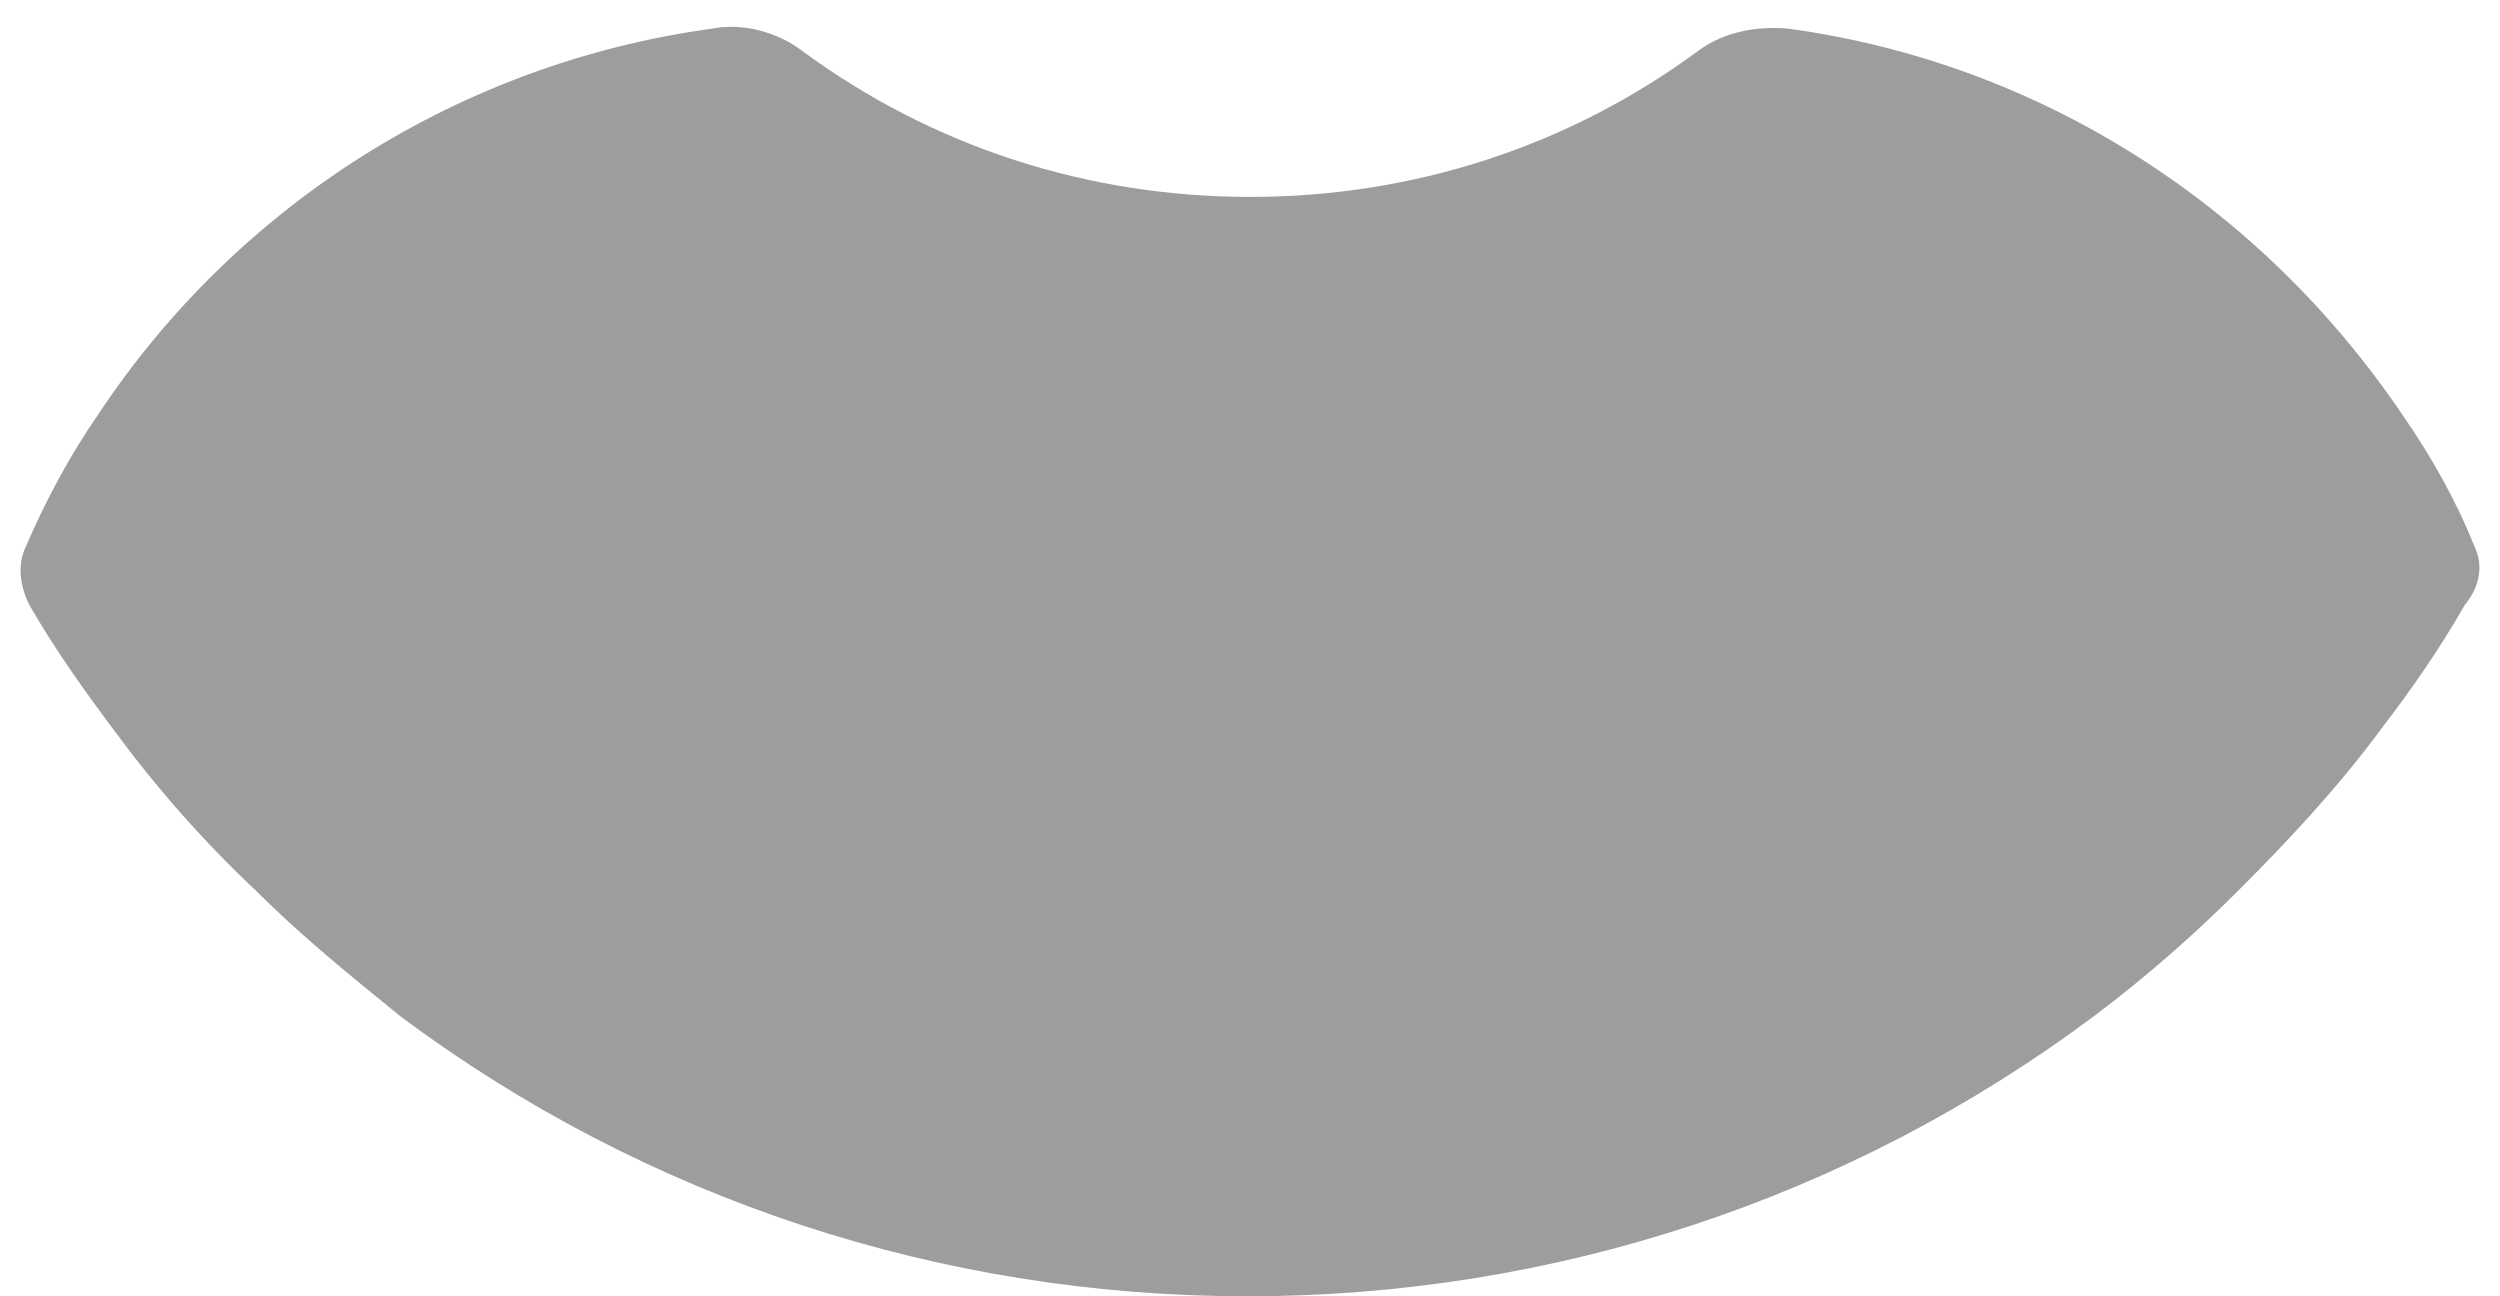 <svg width="81" height="42" viewBox="0 0 81 42" fill="none" xmlns="http://www.w3.org/2000/svg">
<path d="M80.163 17.681C79.557 16.168 78.75 14.755 77.842 13.443C73.2 6.582 66.036 2.041 57.963 0.931C56.954 0.83 55.844 1.032 55.037 1.637C50.799 4.765 45.754 6.38 40.506 6.38C35.259 6.38 30.214 4.765 25.976 1.637C25.168 1.032 24.058 0.729 23.049 0.931C14.977 2.041 7.712 6.582 3.171 13.443C2.263 14.755 1.455 16.269 0.85 17.681C0.547 18.287 0.648 18.993 0.951 19.599C1.758 21.011 2.767 22.424 3.675 23.635C5.088 25.552 6.602 27.268 8.317 28.882C9.73 30.295 11.344 31.607 12.959 32.918C20.93 38.872 30.517 42 40.406 42C50.294 42 59.881 38.872 67.852 32.918C69.467 31.708 71.081 30.295 72.494 28.882C74.109 27.268 75.723 25.552 77.136 23.635C78.145 22.323 79.053 21.011 79.86 19.599C80.365 18.993 80.465 18.287 80.163 17.681Z" fill="#9D9D9D"/>
</svg>
